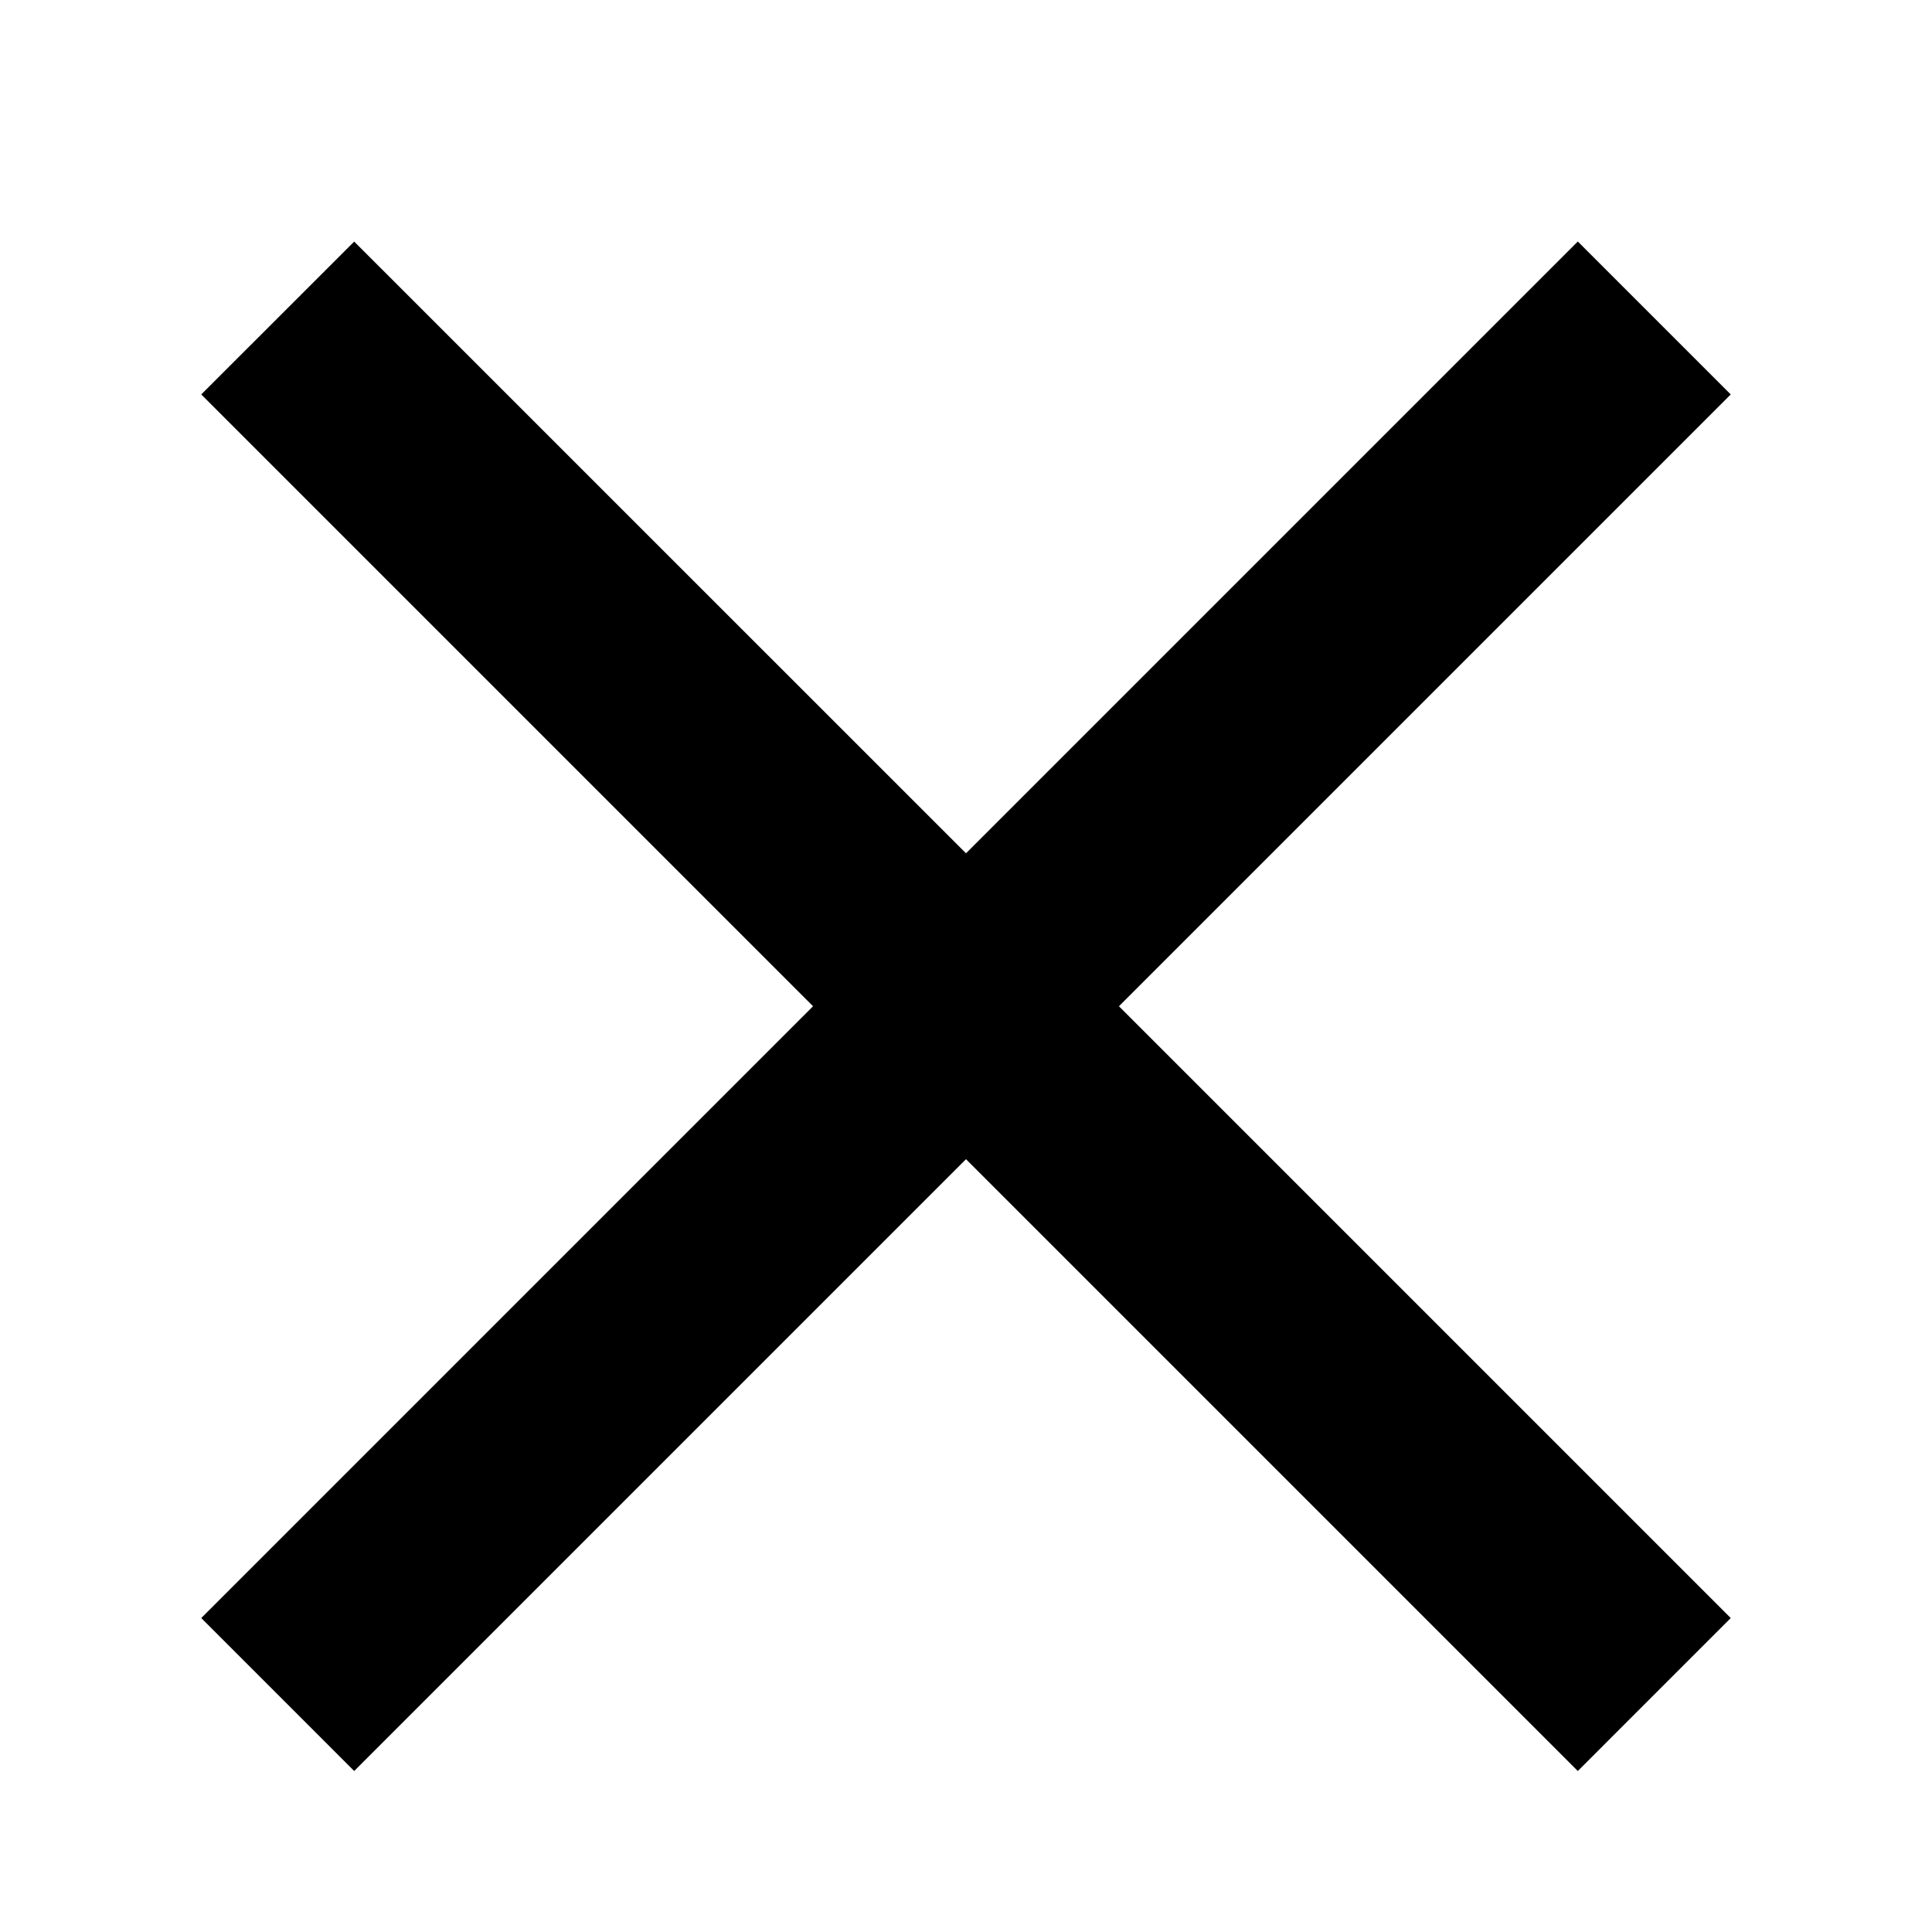<svg width="24" height="24" viewBox="0 0 24 24" fill="none" xmlns="http://www.w3.org/2000/svg">
<path d="M12 14.4L4.4 22L2.5 20.1L10.1 12.5L2.5 4.9L4.4 3.001L12 10.6L19.6 3L21.5 4.9L13.9 12.5L21.5 20.1L19.6 22L12 14.4Z" fill="black"/>
</svg>

